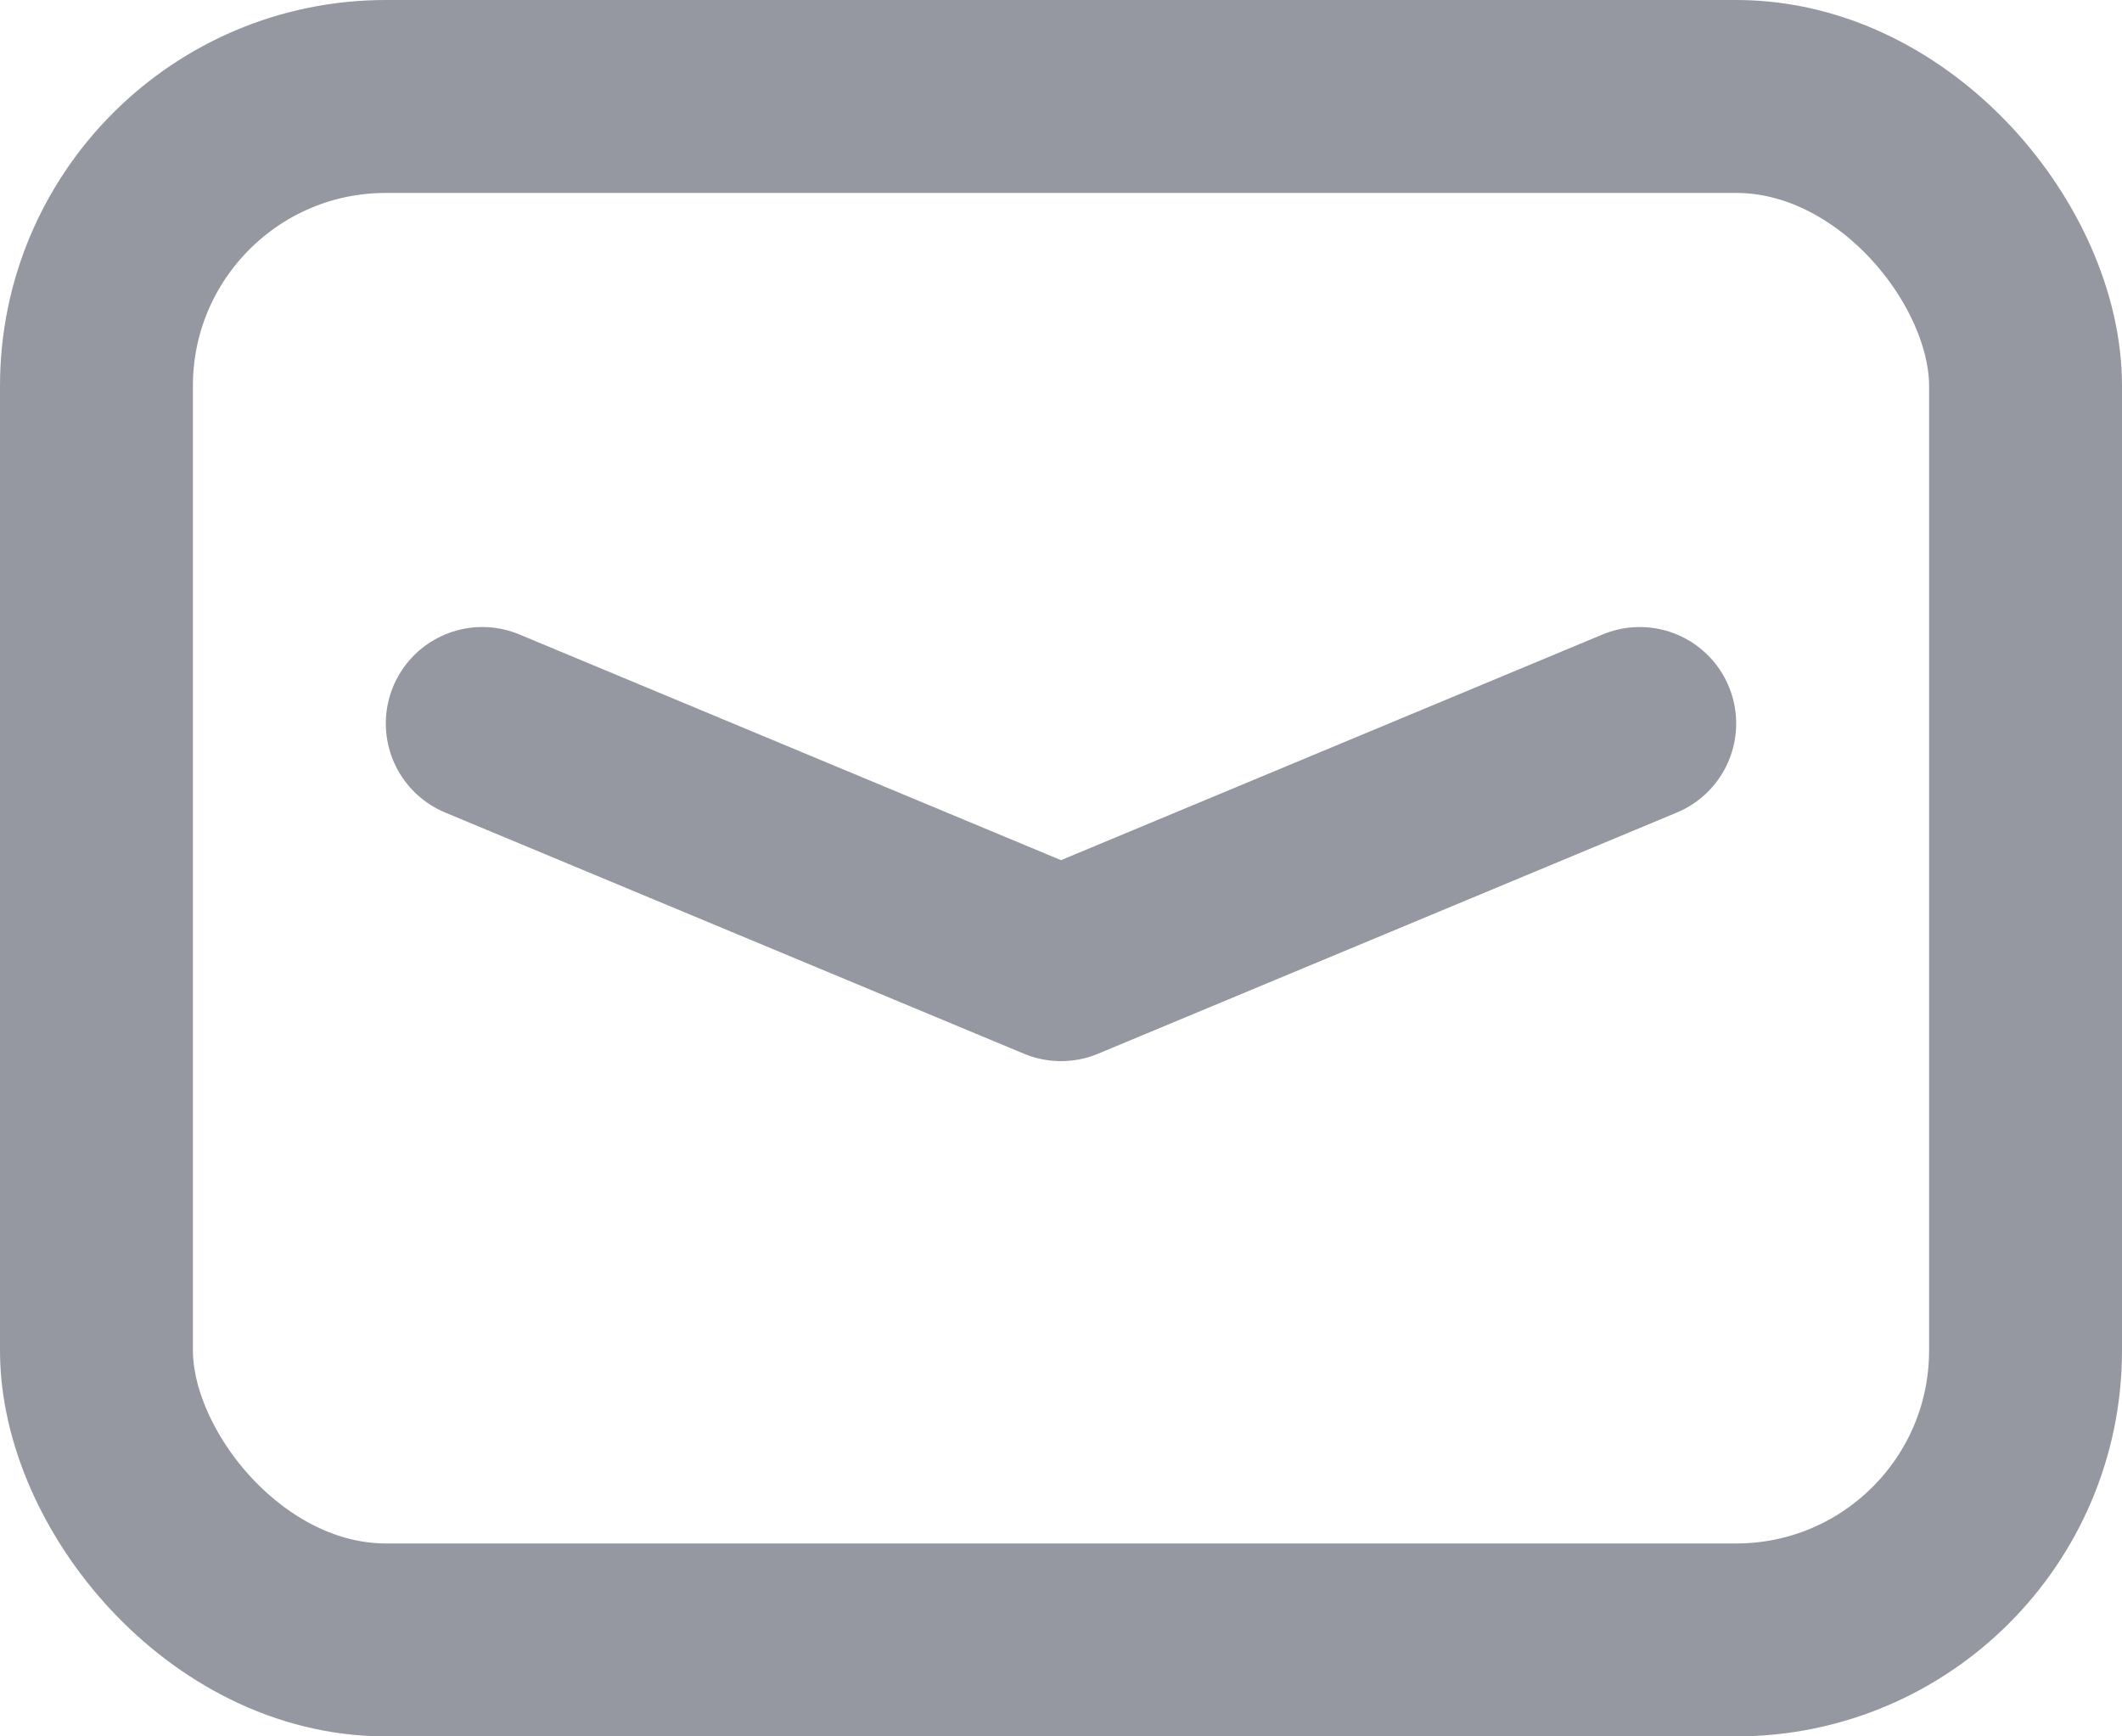 <svg width="22" height="18" viewBox="0 0 22 18" fill="none" xmlns="http://www.w3.org/2000/svg">
<rect x="1" y="1" width="20" height="16" rx="3" stroke="#9597A1" stroke-width="2" stroke-linecap="round" stroke-linejoin="round"/>
<path d="M17 7.5L11 10L5 7.5" stroke="#9597A1" stroke-width="2" stroke-linecap="round" stroke-linejoin="round"/>
</svg>
